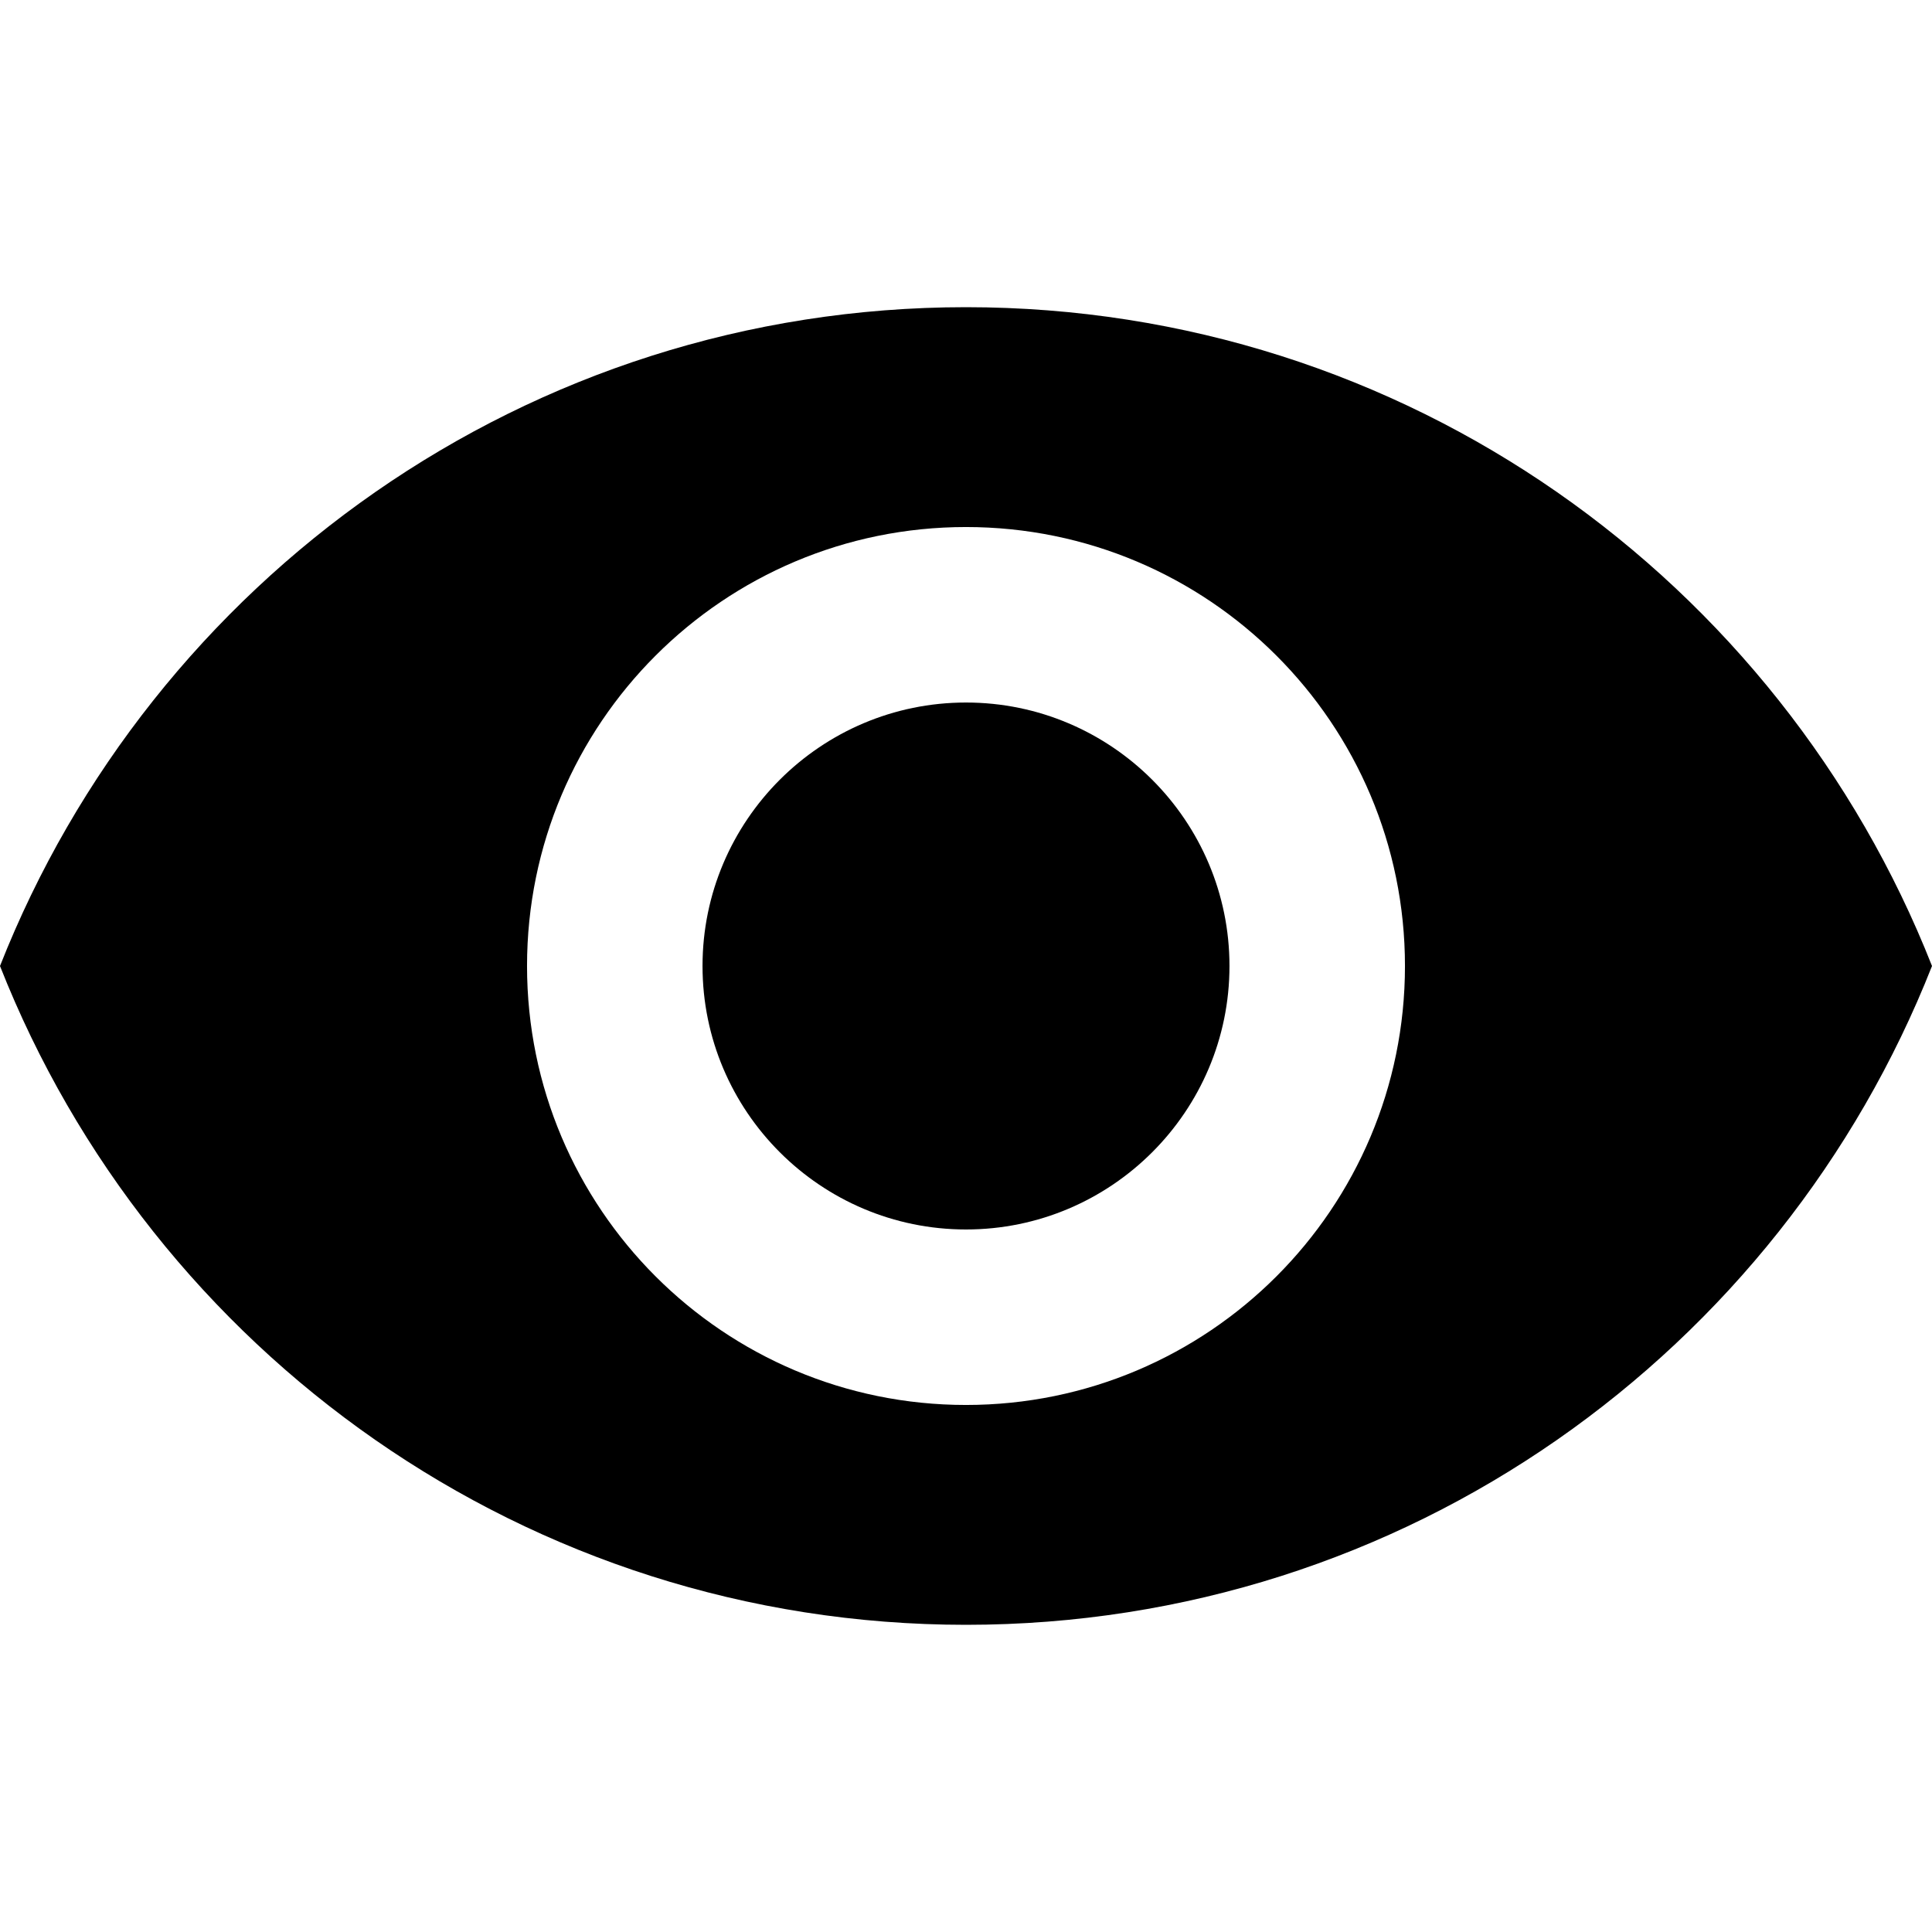 <svg xmlns="http://www.w3.org/2000/svg" viewBox="0 0 24 24">
    <path d="M 12 8.727 C 10.195 8.727 8.727 10.195 8.727 12 C 8.727 13.805 10.195 15.273 12 15.273 C 13.805 15.273 15.273 13.805 15.273 12 C 15.273 10.195 13.805 8.727 12 8.727 Z M 12 8.727 "/>
    <path d="M 12 3.816 C 6.547 3.816 1.887 7.211 0 12 C 1.887 16.789 6.547 20.184 12 20.184 C 17.461 20.184 22.113 16.789 24 12 C 22.113 7.211 17.461 3.816 12 3.816 Z M 12 17.453 C 8.988 17.453 6.547 15.012 6.547 12 C 6.547 8.988 8.988 6.547 12 6.547 C 15.012 6.547 17.453 8.988 17.453 12 C 17.453 15.012 15.012 17.453 12 17.453 Z M 12 17.453 "/>
</svg>

